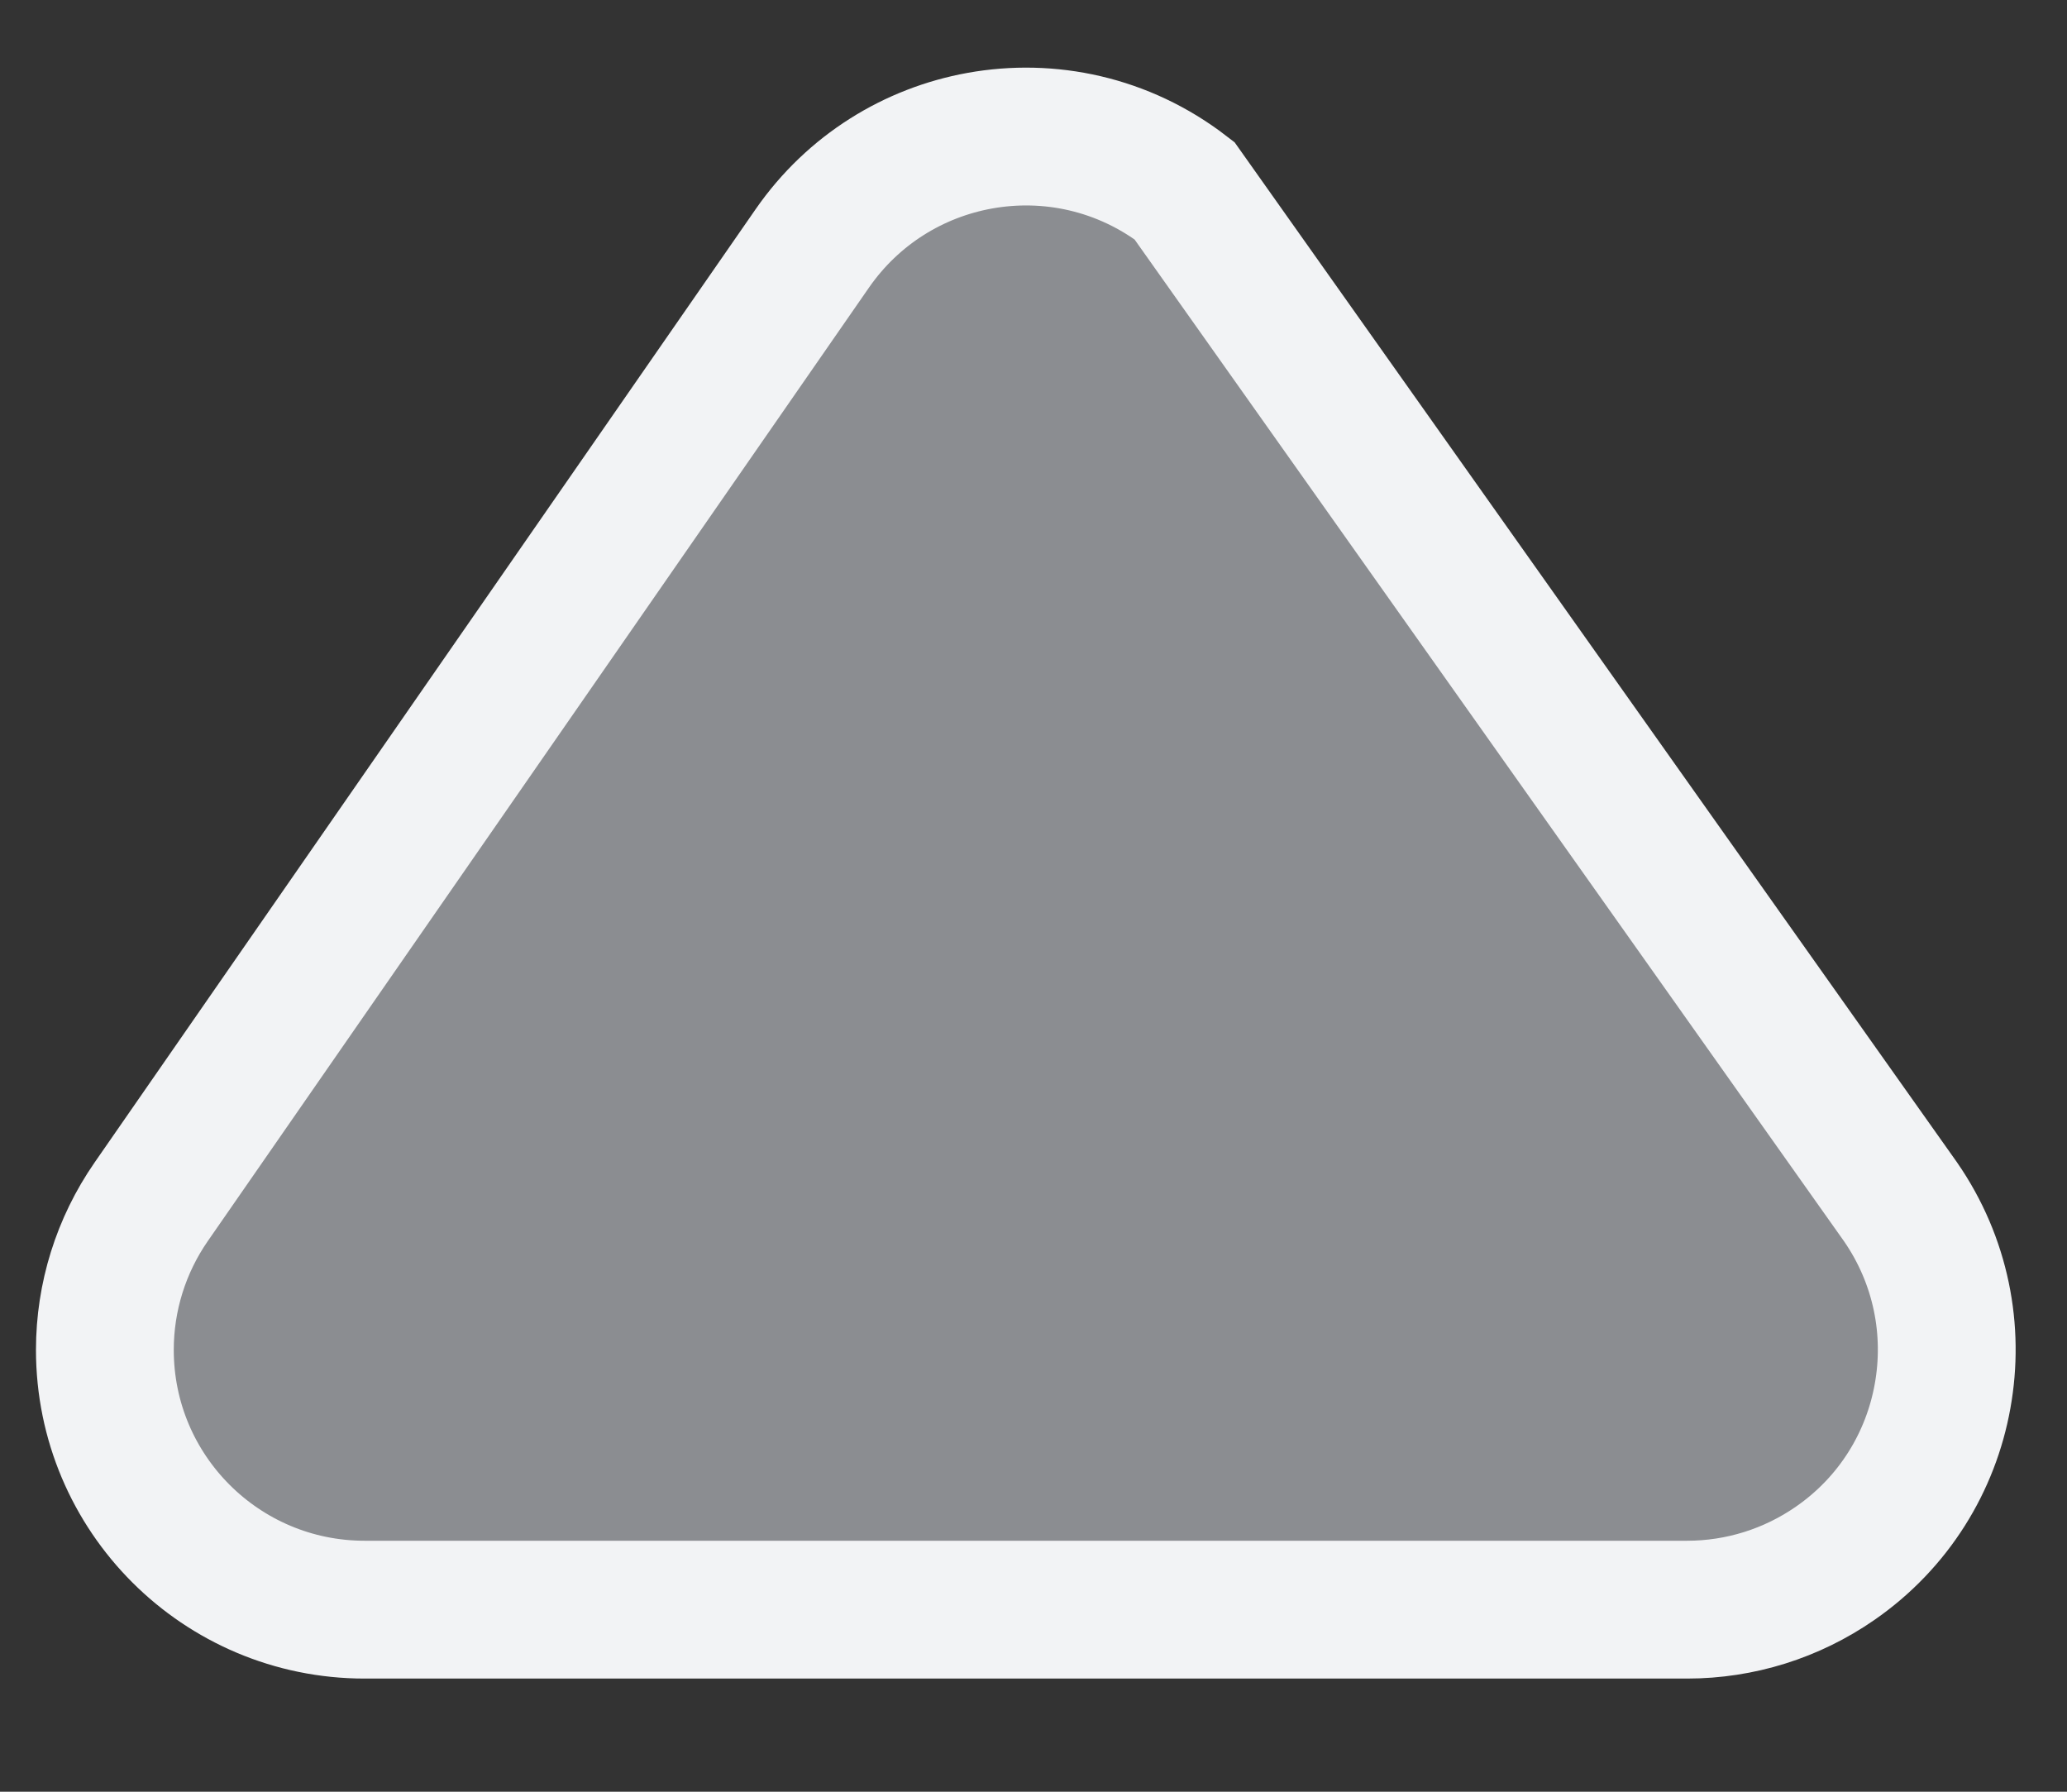 <svg viewBox="0 0 15 13" xmlns="http://www.w3.org/2000/svg">
    <rect x="0" y="0" width="15" height="13" fill="#333333" stroke="none"/>
    <g stroke="none" stroke-width="1" fill="none" fill-rule="evenodd">
        <g transform="translate(0, -3)" fill="#8B8D91" stroke="#F2F3F5">
            <g transform="translate(0, 3)">
                <path d="M7.109,1.021 C7.612,0.93 8.152,1.042 8.595,1.383 L8.595,1.383 L13.792,8.72 C14.088,9.148 14.183,9.655 14.097,10.13 C14.012,10.605 13.745,11.047 13.317,11.343 C13.001,11.562 12.627,11.679 12.243,11.679 L12.243,11.679 L2.646,11.679 C2.126,11.679 1.654,11.468 1.313,11.127 C0.972,10.786 0.761,10.315 0.761,9.794 C0.761,9.41 0.878,9.036 1.097,8.72 L1.097,8.72 L5.895,1.802 C6.192,1.374 6.634,1.107 7.109,1.021 Z"></path>
            </g>
        </g>
    </g>
</svg>
